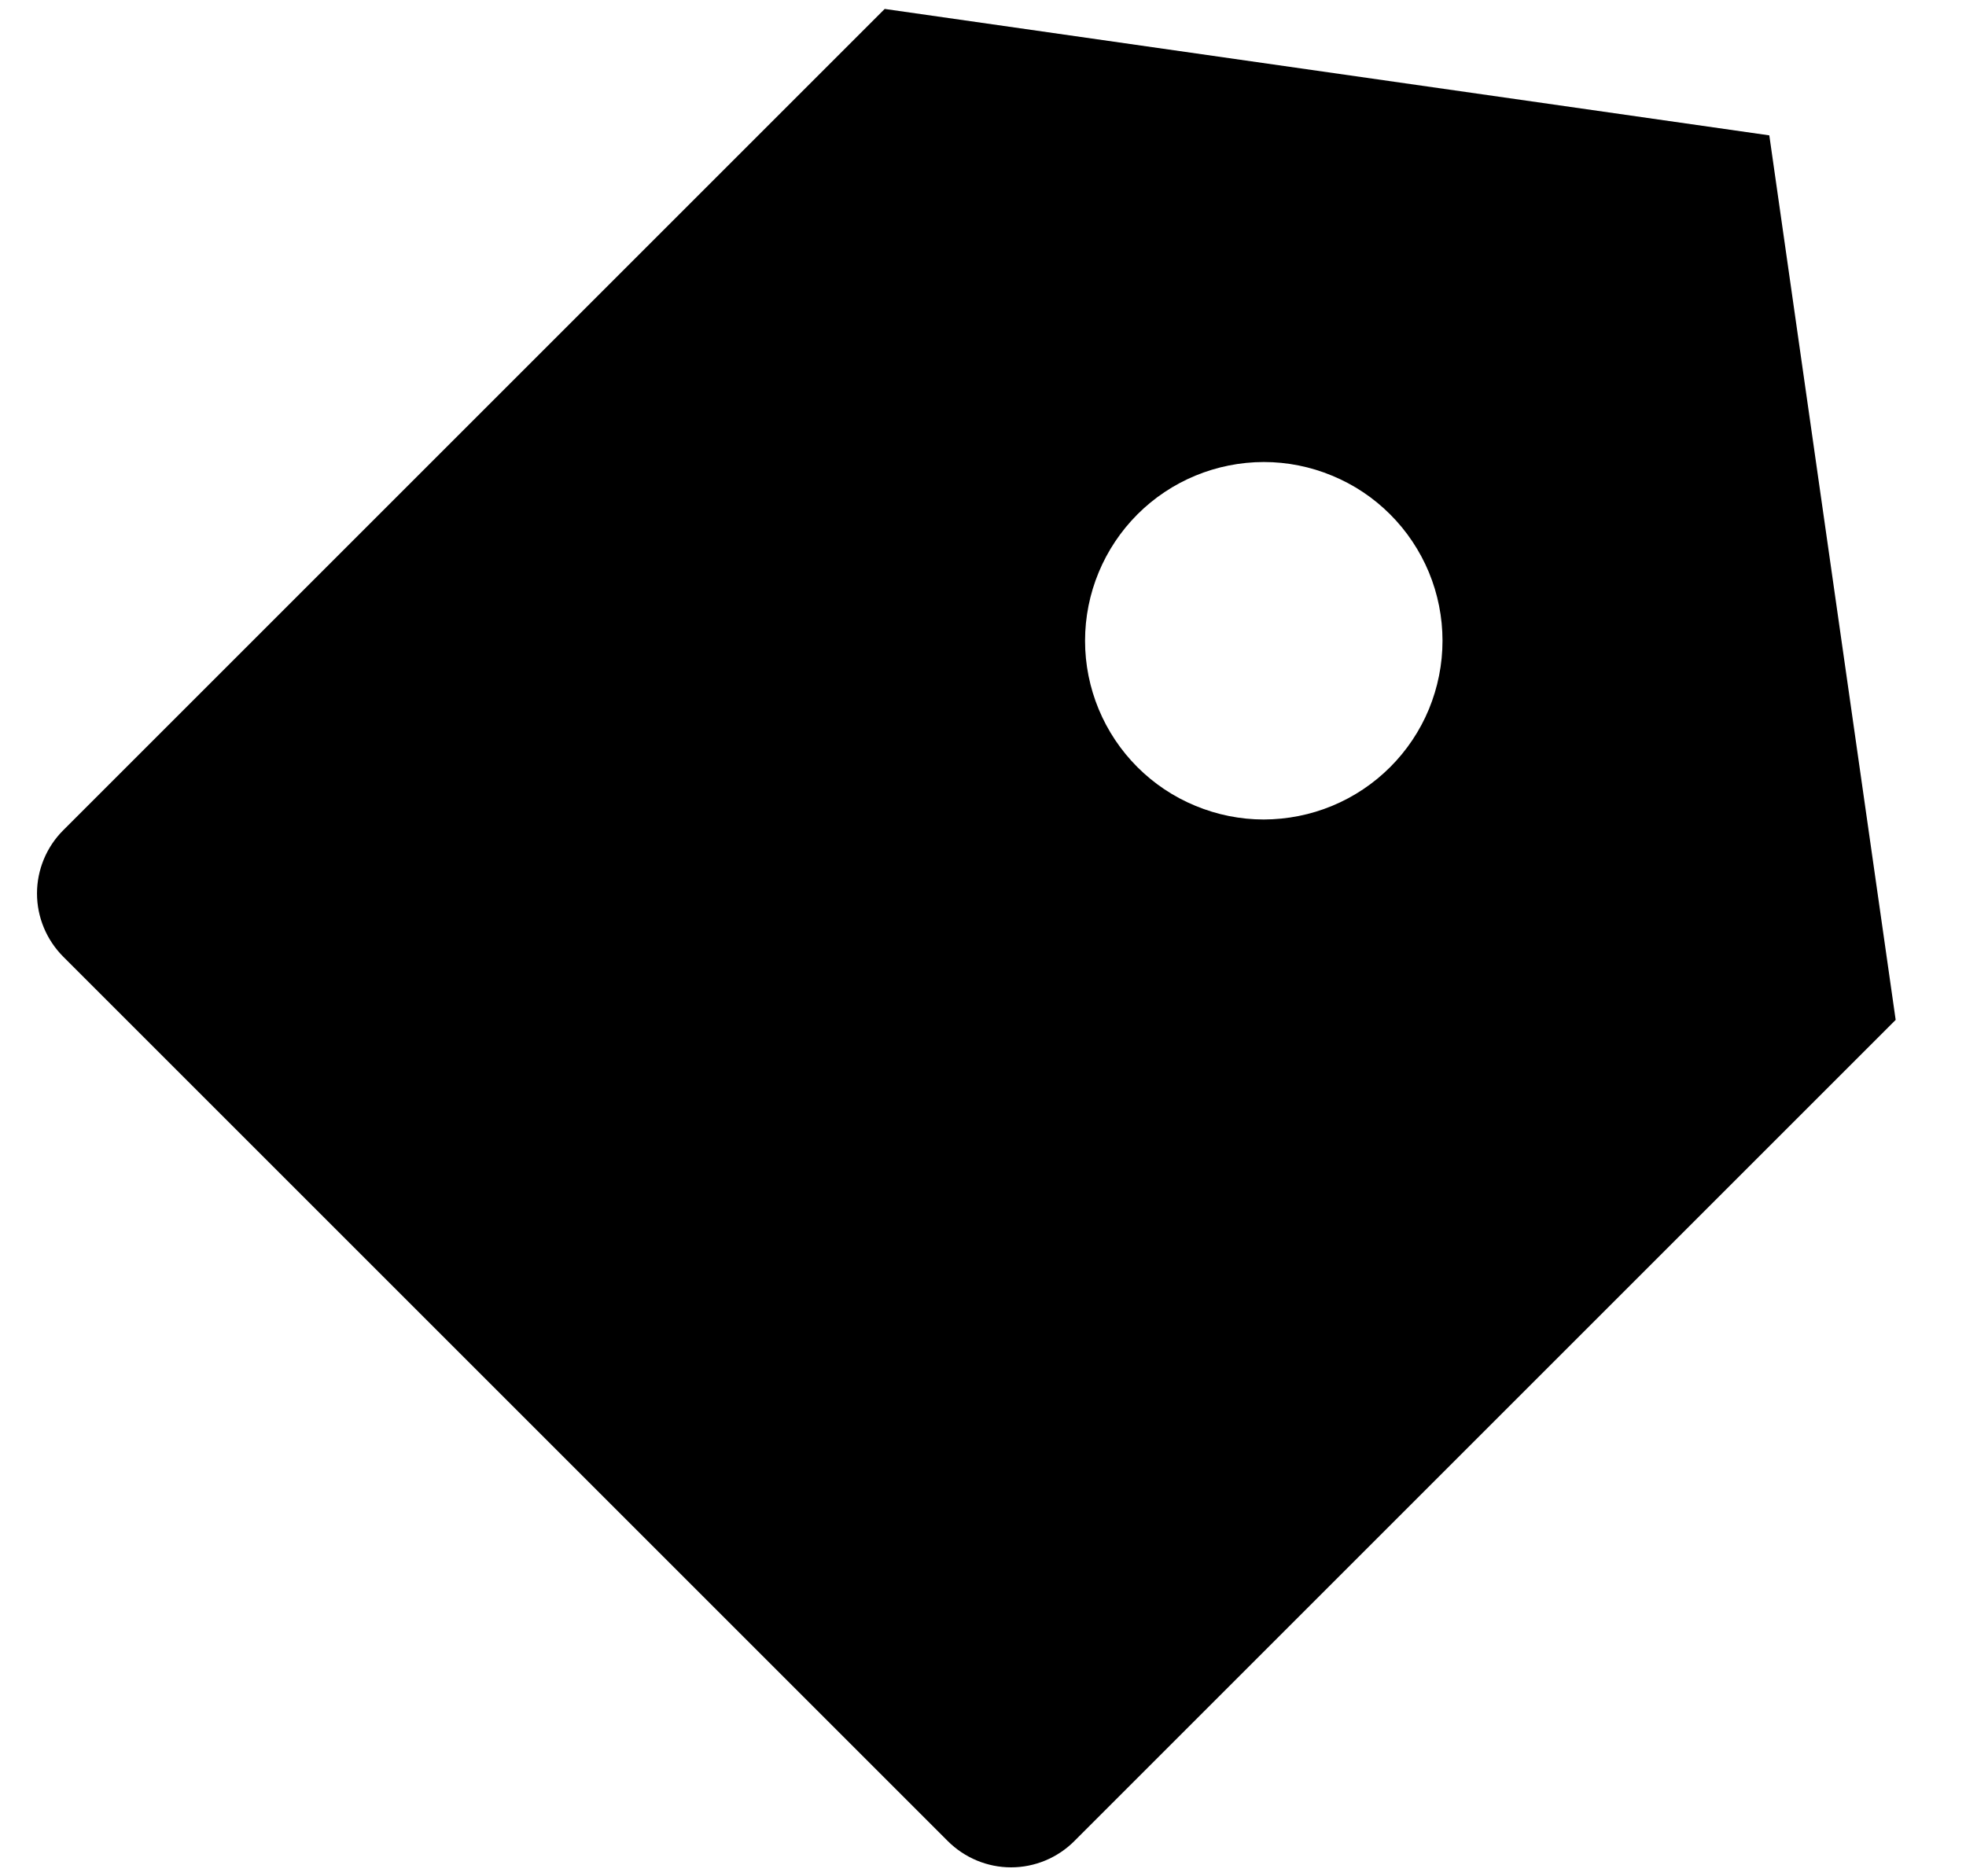 <?xml version="1.0" encoding="utf-8"?>
<svg xmlns="http://www.w3.org/2000/svg" width="22" height="21" viewBox="0 0 22 21">
  
  

  
  <path d="M9.9 0.1L19.799 1.515L21.213 11.415L12.021 20.607C11.834 20.794 11.579 20.9 11.314 20.9C11.049 20.9 10.795 20.794 10.607 20.607L0.707 10.707C0.52 10.519 0.414 10.265 0.414 10C0.414 9.735 0.52 9.48 0.707 9.293L9.9 0.1ZM12.728 8.586C12.914 8.772 13.134 8.919 13.377 9.019C13.62 9.12 13.88 9.172 14.142 9.172C14.405 9.171 14.665 9.12 14.908 9.019C15.15 8.919 15.371 8.771 15.557 8.585C15.742 8.4 15.89 8.179 15.99 7.937C16.09 7.694 16.142 7.434 16.142 7.171C16.142 6.908 16.09 6.648 15.99 6.406C15.889 6.163 15.742 5.943 15.556 5.757C15.37 5.571 15.15 5.424 14.907 5.324C14.665 5.223 14.404 5.171 14.142 5.171C13.611 5.172 13.103 5.382 12.728 5.757C12.353 6.133 12.142 6.641 12.142 7.172C12.142 7.702 12.353 8.211 12.728 8.586Z"/>
  
  


</svg>
